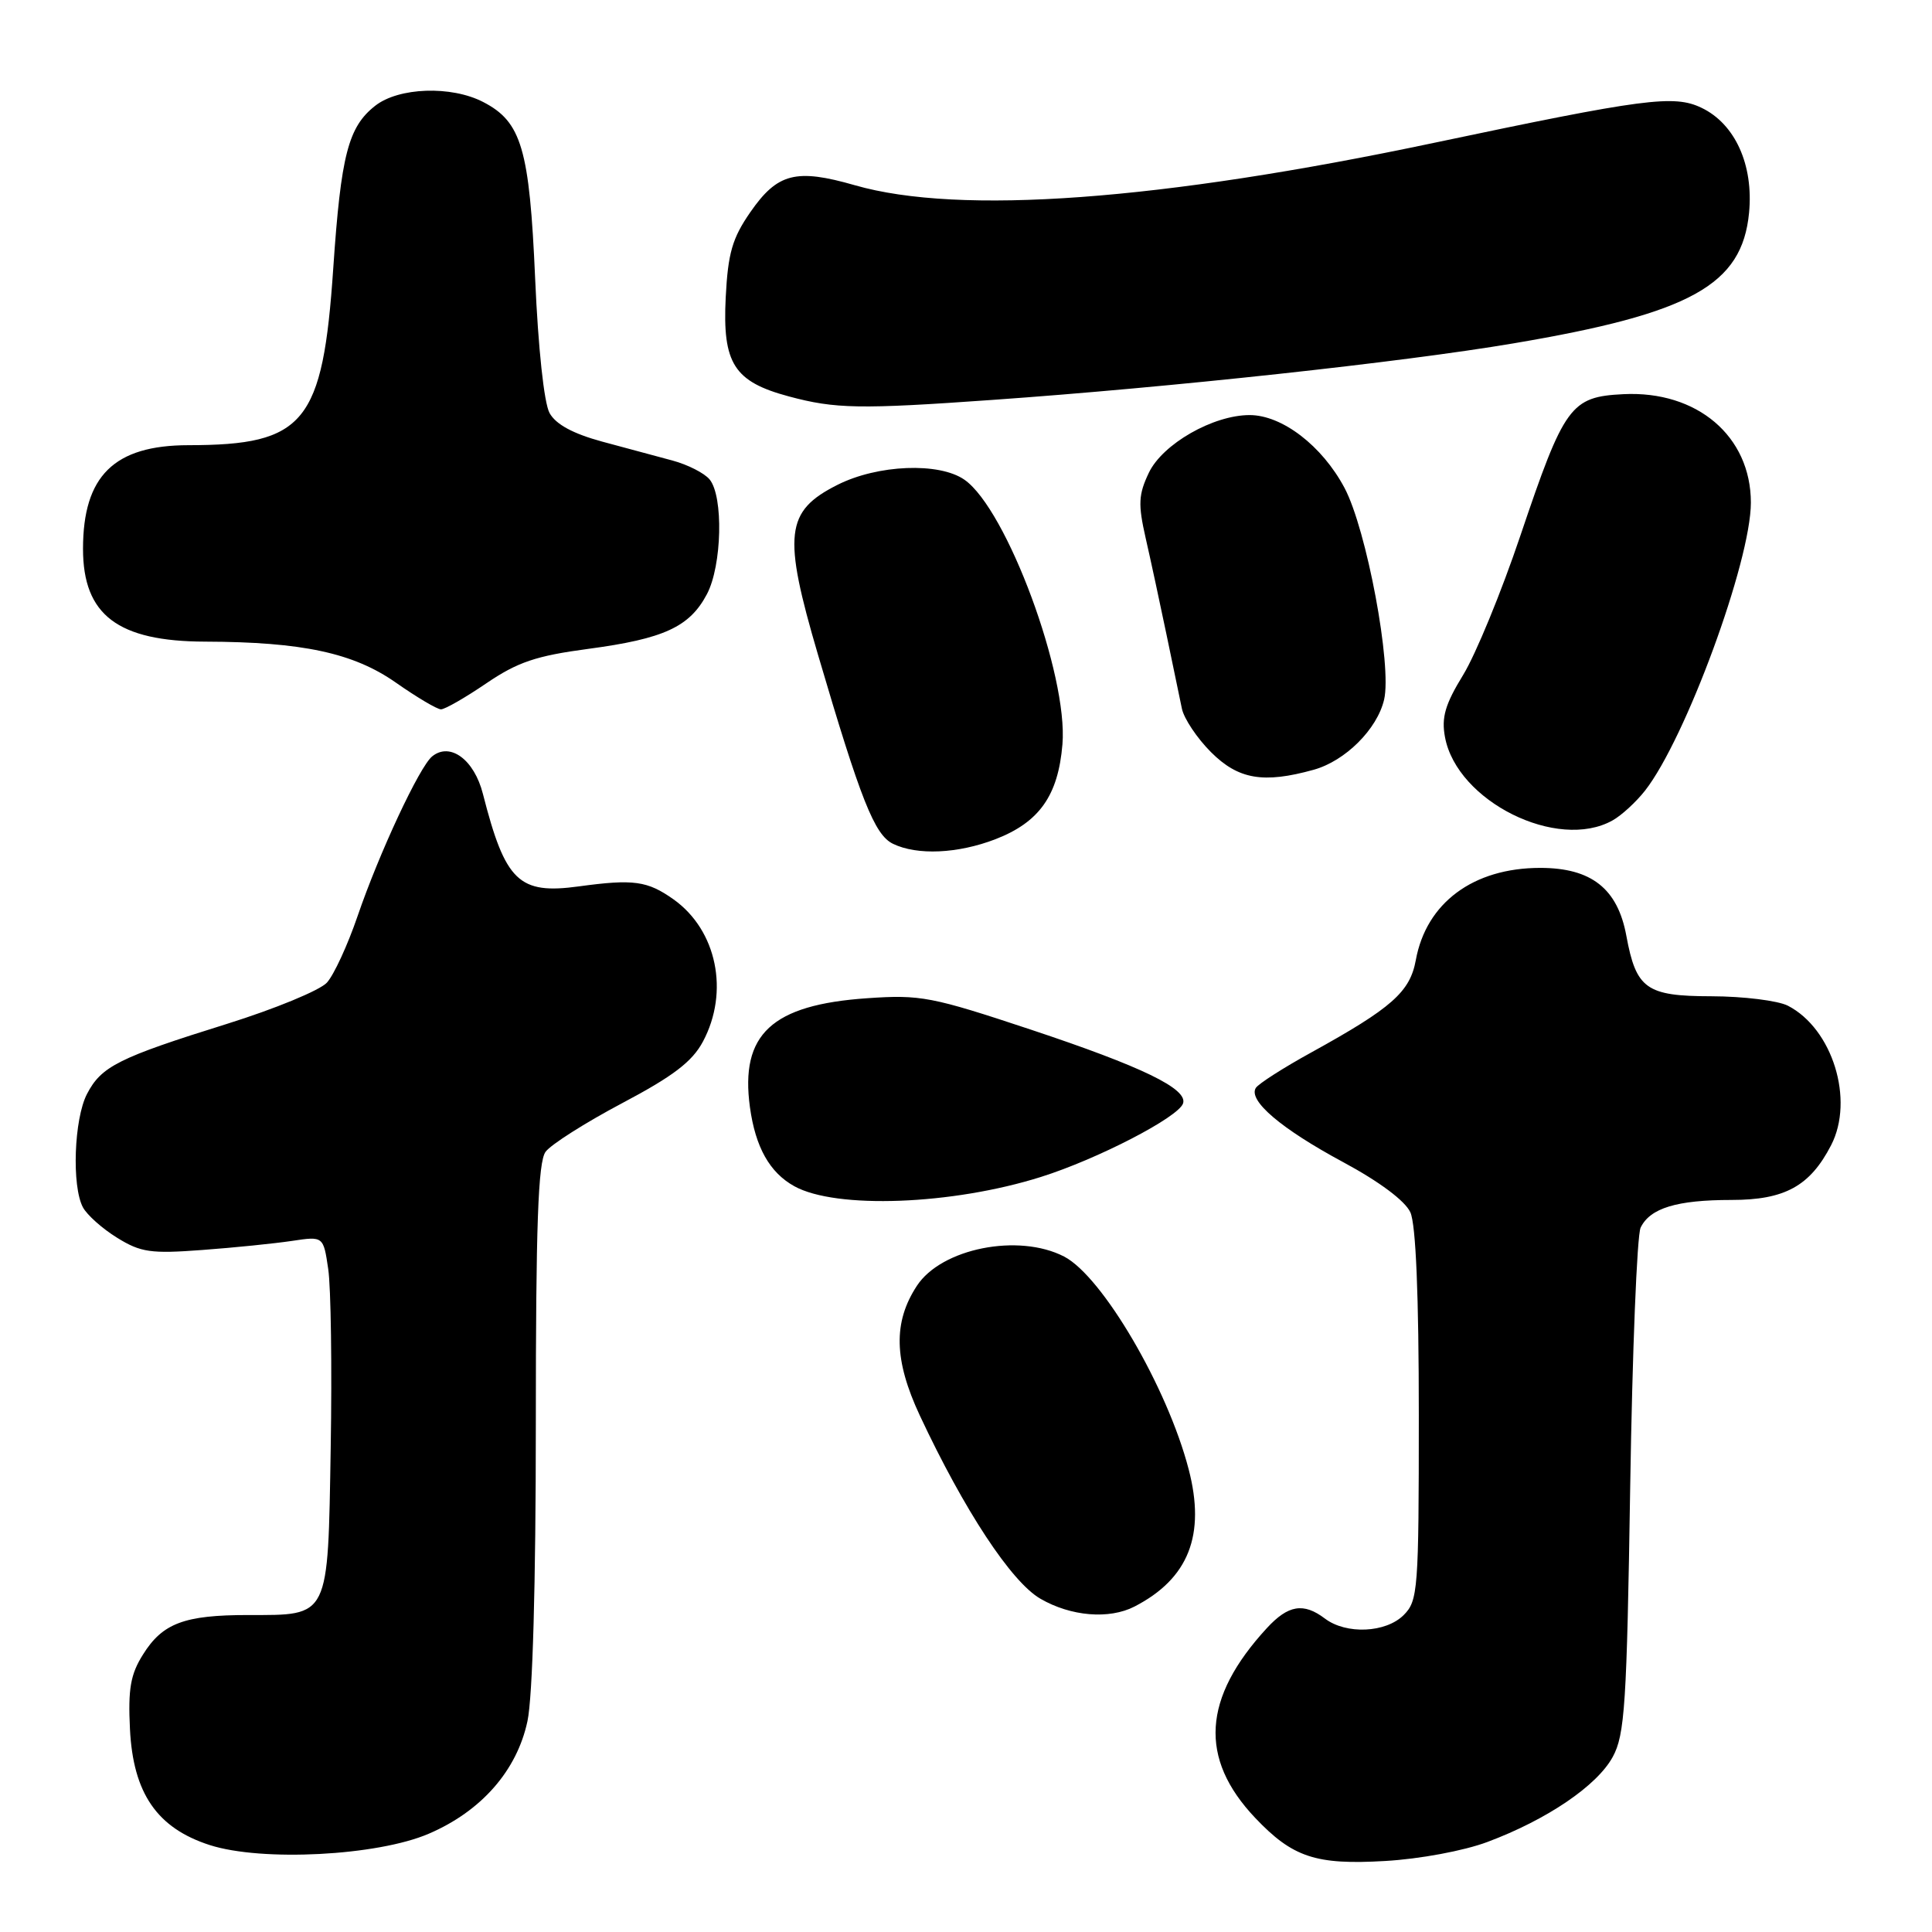 <?xml version="1.0" encoding="UTF-8" standalone="no"?>
<!DOCTYPE svg PUBLIC "-//W3C//DTD SVG 1.1//EN" "http://www.w3.org/Graphics/SVG/1.1/DTD/svg11.dtd" >
<svg xmlns="http://www.w3.org/2000/svg" xmlns:xlink="http://www.w3.org/1999/xlink" version="1.1" viewBox="0 0 256 256">
 <g >
 <path fill="currentColor"
d=" M 197.09 244.07 C 205.00 241.11 211.61 236.62 213.69 232.81 C 215.30 229.87 215.56 225.84 216.01 197.00 C 216.29 179.12 216.91 163.68 217.39 162.67 C 218.64 160.08 222.18 159.00 229.43 159.00 C 236.49 159.00 239.83 157.17 242.63 151.75 C 245.74 145.73 242.82 136.31 236.90 133.26 C 235.58 132.59 231.02 132.02 226.77 132.01 C 218.14 132.00 216.80 131.04 215.50 124.00 C 214.35 117.75 210.87 115.00 204.09 115.00 C 195.22 115.00 188.98 119.63 187.60 127.23 C 186.83 131.44 184.42 133.57 173.76 139.45 C 170.05 141.49 166.74 143.61 166.40 144.16 C 165.37 145.83 169.75 149.56 177.94 153.97 C 182.76 156.56 186.19 159.12 186.88 160.64 C 187.61 162.24 188.00 171.62 188.00 187.55 C 188.00 210.67 187.89 212.11 186.00 214.00 C 183.63 216.37 178.38 216.60 175.56 214.47 C 172.72 212.32 170.69 212.66 167.85 215.75 C 159.34 225.00 158.85 232.99 166.31 240.87 C 171.28 246.11 174.34 247.13 183.54 246.59 C 188.11 246.33 193.97 245.24 197.09 244.07 Z  M 56.81 242.98 C 63.78 239.99 68.49 234.62 69.89 228.07 C 70.58 224.86 71.00 209.93 71.00 188.64 C 71.00 162.29 71.30 153.98 72.29 152.62 C 72.99 151.66 77.56 148.76 82.43 146.18 C 89.20 142.60 91.72 140.68 93.14 138.02 C 96.67 131.41 94.98 123.26 89.26 119.18 C 85.79 116.72 83.97 116.46 76.71 117.45 C 68.75 118.54 66.96 116.82 63.99 105.20 C 62.84 100.66 59.65 98.30 57.27 100.22 C 55.59 101.57 50.24 113.03 47.37 121.42 C 46.07 125.22 44.25 129.17 43.32 130.20 C 42.40 131.22 36.43 133.68 30.07 135.67 C 15.68 140.16 13.42 141.30 11.52 144.97 C 9.81 148.28 9.49 157.18 10.99 159.98 C 11.53 160.99 13.57 162.81 15.52 164.01 C 18.65 165.95 19.99 166.14 26.79 165.63 C 31.03 165.32 36.38 164.77 38.67 164.43 C 42.85 163.80 42.85 163.80 43.49 168.15 C 43.85 170.54 44.00 181.20 43.82 191.83 C 43.44 214.56 43.72 214.00 32.87 214.00 C 24.43 214.00 21.54 215.08 18.95 219.23 C 17.29 221.86 16.96 223.79 17.22 229.11 C 17.64 237.62 20.81 242.23 27.79 244.48 C 34.69 246.70 50.00 245.91 56.81 242.98 Z  M 150.32 212.88 C 157.50 209.18 159.78 203.40 157.50 194.67 C 154.68 183.83 146.06 169.12 141.00 166.50 C 134.96 163.38 124.74 165.41 121.49 170.38 C 118.33 175.20 118.45 180.22 121.88 187.56 C 127.76 200.12 134.00 209.61 137.86 211.84 C 141.89 214.18 146.97 214.60 150.32 212.88 Z  M 137.93 155.95 C 145.43 153.59 156.15 148.04 156.76 146.21 C 157.41 144.28 151.35 141.34 136.59 136.43 C 123.46 132.07 121.99 131.78 114.91 132.27 C 102.25 133.14 98.05 137.04 99.37 146.71 C 100.10 152.01 101.98 155.37 105.25 157.18 C 110.78 160.24 126.17 159.66 137.93 155.95 Z  M 131.90 111.20 C 137.72 108.95 140.22 105.41 140.78 98.61 C 141.54 89.45 133.41 67.50 127.80 63.57 C 124.45 61.23 116.31 61.55 110.96 64.25 C 104.05 67.73 103.70 70.82 108.39 86.76 C 114.05 106.01 115.88 110.63 118.33 111.81 C 121.53 113.36 126.91 113.12 131.90 111.20 Z  M 213.67 108.71 C 214.86 108.05 216.79 106.27 217.97 104.77 C 223.34 97.92 232.00 74.37 232.00 66.60 C 232.00 57.80 224.87 51.74 215.10 52.23 C 208.11 52.58 207.28 53.73 201.45 71.00 C 198.95 78.42 195.54 86.72 193.87 89.44 C 191.48 93.34 190.98 95.07 191.47 97.68 C 193.06 106.19 206.37 112.80 213.67 108.71 Z  M 174.06 102.00 C 178.25 100.84 182.48 96.63 183.40 92.71 C 184.46 88.21 181.08 70.14 178.15 64.64 C 175.18 59.06 169.88 55.00 165.58 55.00 C 160.74 55.00 154.05 58.83 152.23 62.64 C 150.85 65.53 150.79 66.82 151.80 71.27 C 152.46 74.15 153.69 79.88 154.55 84.00 C 155.40 88.12 156.33 92.58 156.61 93.91 C 156.89 95.23 158.62 97.82 160.46 99.66 C 164.08 103.28 167.40 103.85 174.06 102.00 Z  M 64.43 90.55 C 68.58 87.73 71.03 86.90 77.94 85.98 C 87.98 84.64 91.38 83.07 93.67 78.73 C 95.67 74.95 95.88 65.76 94.02 63.52 C 93.33 62.69 91.13 61.57 89.13 61.03 C 87.13 60.50 82.92 59.36 79.77 58.51 C 75.92 57.46 73.65 56.23 72.82 54.73 C 72.09 53.41 71.31 46.11 70.91 36.92 C 70.16 19.73 69.11 16.14 64.03 13.52 C 59.79 11.32 52.82 11.57 49.71 14.02 C 46.14 16.82 45.18 20.55 44.16 35.52 C 42.77 56.07 40.39 58.98 24.97 58.99 C 15.12 59.00 11.00 63.06 11.00 72.73 C 11.00 81.49 15.61 84.99 27.20 85.02 C 40.05 85.06 46.82 86.51 52.44 90.44 C 55.22 92.39 57.92 93.99 58.43 93.99 C 58.94 94.00 61.64 92.45 64.43 90.55 Z  M 131.50 52.99 C 155.05 51.33 185.76 48.00 200.53 45.50 C 224.05 41.53 230.84 37.77 231.76 28.19 C 232.37 21.84 229.90 16.40 225.45 14.28 C 221.80 12.53 217.87 13.05 190.00 18.93 C 153.70 26.59 127.15 28.53 113.29 24.55 C 105.47 22.30 103.01 22.93 99.41 28.13 C 97.03 31.57 96.46 33.54 96.16 39.42 C 95.72 48.17 97.26 50.58 104.54 52.53 C 110.68 54.18 113.90 54.24 131.50 52.99 Z "/>
</g>
</svg>
